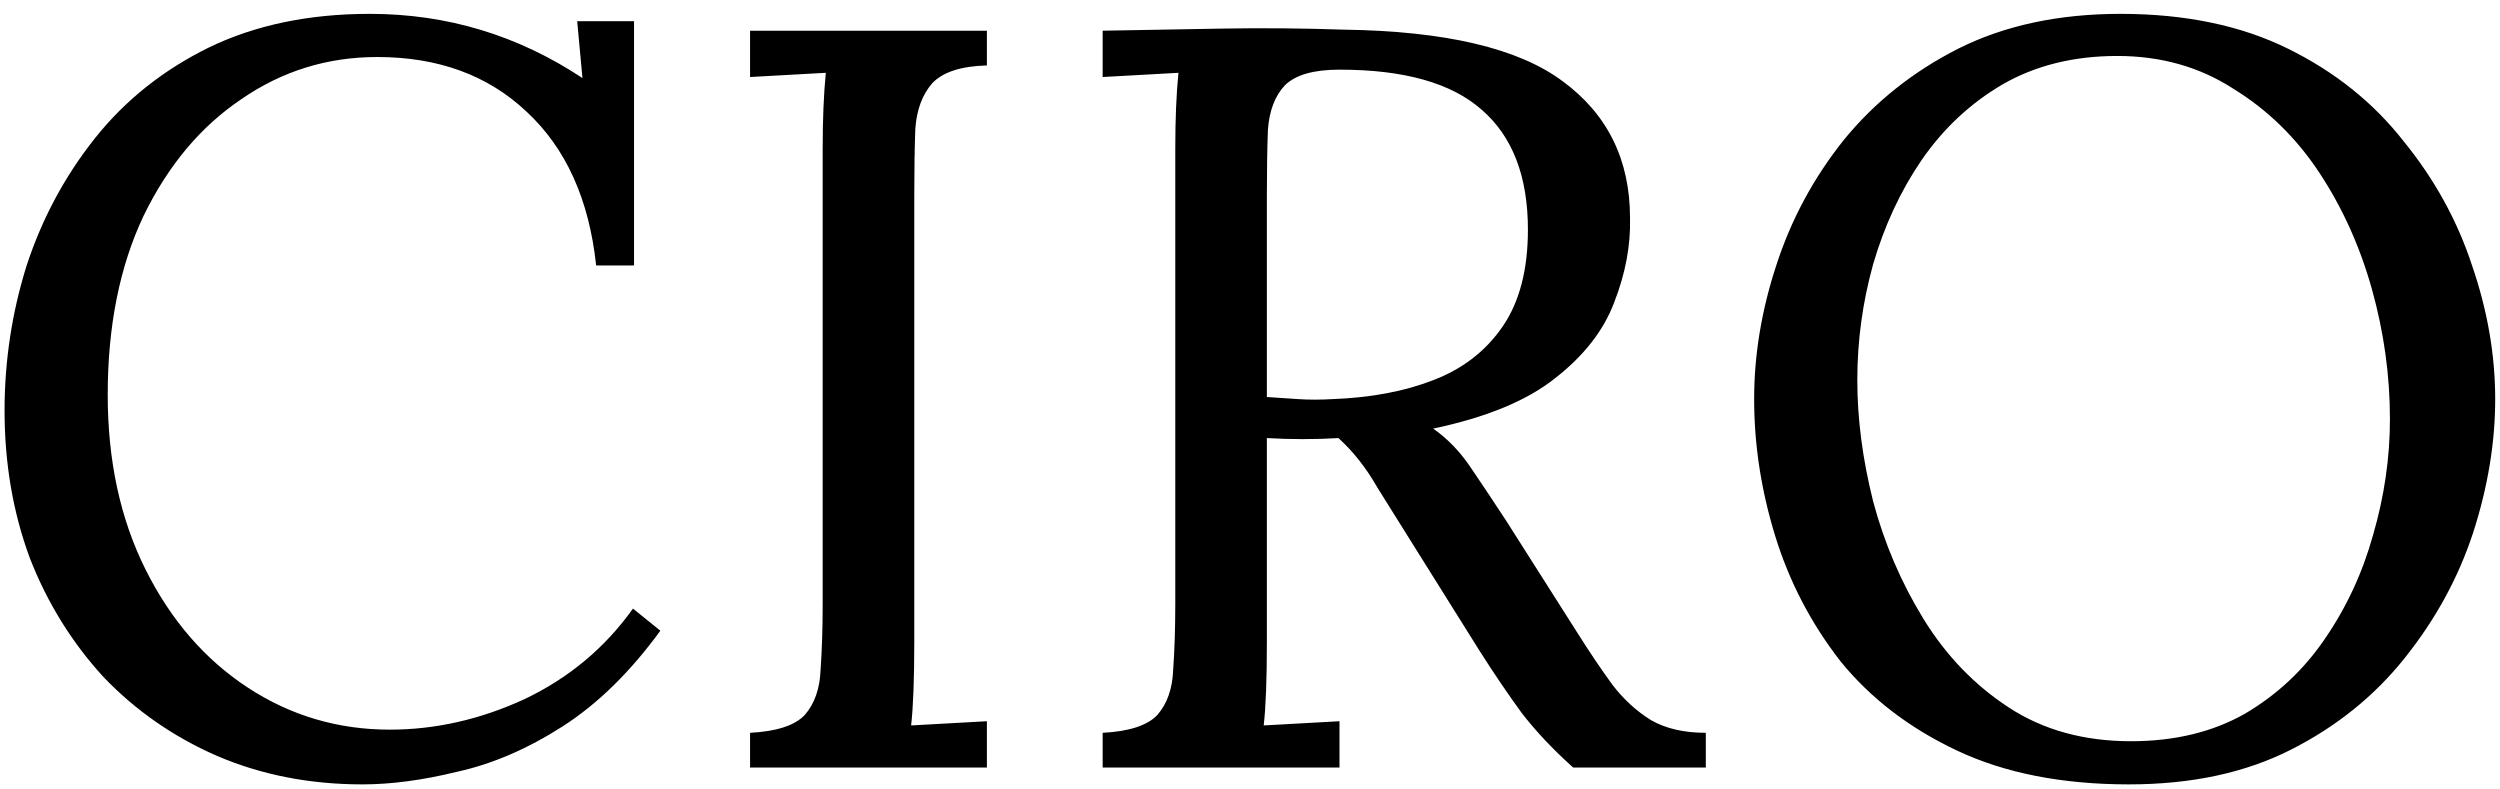 <svg width="114" height="36" viewBox="0 0 114 36" fill="none" xmlns="http://www.w3.org/2000/svg">
<path d="M27.184 12.104C26.864 9.096 25.808 6.76 24.016 5.096C22.256 3.432 19.984 2.6 17.2 2.6C14.928 2.6 12.864 3.24 11.008 4.52C9.152 5.768 7.664 7.544 6.544 9.848C5.456 12.152 4.912 14.872 4.912 18.008C4.912 21.016 5.488 23.672 6.64 25.976C7.792 28.28 9.344 30.072 11.296 31.352C13.248 32.632 15.408 33.272 17.776 33.272C19.856 33.272 21.904 32.808 23.92 31.88C25.936 30.92 27.584 29.544 28.864 27.752L30.112 28.76C28.736 30.648 27.248 32.104 25.648 33.128C24.048 34.152 22.448 34.84 20.848 35.192C19.28 35.576 17.84 35.768 16.528 35.768C14.128 35.768 11.92 35.336 9.904 34.472C7.92 33.608 6.192 32.408 4.72 30.872C3.28 29.304 2.16 27.496 1.36 25.448C0.592 23.368 0.208 21.128 0.208 18.728C0.208 16.456 0.544 14.248 1.216 12.104C1.92 9.96 2.96 8.024 4.336 6.296C5.712 4.568 7.44 3.192 9.52 2.168C11.632 1.144 14.08 0.632 16.864 0.632C20.384 0.632 23.616 1.608 26.56 3.56L26.32 0.968H28.912V12.104H27.184ZM45.002 2.984C43.819 3.016 42.986 3.288 42.507 3.8C42.059 4.312 41.803 5 41.739 5.864C41.706 6.728 41.691 7.736 41.691 8.888V29.288C41.691 30.984 41.642 32.248 41.547 33.08C42.123 33.048 42.699 33.016 43.275 32.984C43.85 32.952 44.426 32.92 45.002 32.888V35H34.203V33.416C35.419 33.352 36.251 33.08 36.699 32.6C37.147 32.088 37.386 31.4 37.419 30.536C37.483 29.64 37.514 28.632 37.514 27.512V6.776C37.514 5.432 37.562 4.28 37.658 3.32C37.083 3.352 36.507 3.384 35.931 3.416C35.355 3.448 34.779 3.48 34.203 3.512V1.4H45.002V2.984ZM50.281 35V33.416C51.497 33.352 52.329 33.08 52.777 32.6C53.225 32.088 53.465 31.4 53.497 30.536C53.561 29.64 53.593 28.632 53.593 27.512V6.776C53.593 5.432 53.641 4.28 53.737 3.32C53.161 3.352 52.585 3.384 52.009 3.416C51.433 3.448 50.857 3.48 50.281 3.512V1.4C52.073 1.368 53.881 1.336 55.705 1.304C57.561 1.272 59.417 1.288 61.273 1.352C65.913 1.416 69.241 2.2 71.257 3.704C73.305 5.208 74.329 7.288 74.329 9.944C74.361 11.192 74.121 12.472 73.609 13.784C73.129 15.064 72.233 16.216 70.921 17.24C69.641 18.264 67.785 19.032 65.353 19.544C65.993 19.992 66.553 20.568 67.033 21.272C67.513 21.976 68.057 22.792 68.665 23.72L71.929 28.856C72.473 29.72 73.001 30.504 73.513 31.208C74.025 31.88 74.617 32.424 75.289 32.84C75.961 33.224 76.793 33.416 77.785 33.416V35H71.737C70.809 34.168 70.025 33.336 69.385 32.504C68.777 31.672 68.137 30.728 67.465 29.672L64.249 24.536C63.833 23.864 63.353 23.096 62.809 22.232C62.297 21.336 61.705 20.584 61.033 19.976C60.521 20.008 59.977 20.024 59.401 20.024C58.857 20.024 58.313 20.008 57.769 19.976V29.288C57.769 30.984 57.721 32.248 57.625 33.08C58.201 33.048 58.777 33.016 59.353 32.984C59.929 32.952 60.505 32.92 61.081 32.888V35H50.281ZM60.745 18.2C62.505 18.136 64.041 17.848 65.353 17.336C66.697 16.824 67.753 16.008 68.521 14.888C69.289 13.768 69.673 12.296 69.673 10.472C69.673 8.04 68.969 6.216 67.561 5C66.185 3.784 64.025 3.176 61.081 3.176C59.897 3.176 59.065 3.416 58.585 3.896C58.137 4.376 57.881 5.048 57.817 5.912C57.785 6.744 57.769 7.736 57.769 8.888V18.104C58.281 18.136 58.761 18.168 59.209 18.2C59.689 18.232 60.201 18.232 60.745 18.2ZM97.077 35.768C94.037 35.768 91.429 35.256 89.253 34.232C87.077 33.208 85.301 31.848 83.925 30.152C82.581 28.424 81.589 26.52 80.949 24.44C80.309 22.36 79.989 20.28 79.989 18.2C79.989 16.184 80.325 14.152 80.997 12.104C81.669 10.024 82.693 8.12 84.069 6.392C85.477 4.664 87.221 3.272 89.301 2.216C91.413 1.16 93.877 0.632 96.693 0.632C99.637 0.632 102.181 1.16 104.325 2.216C106.469 3.272 108.229 4.68 109.605 6.44C111.013 8.168 112.053 10.056 112.725 12.104C113.429 14.152 113.781 16.184 113.781 18.2C113.781 20.184 113.445 22.216 112.773 24.296C112.101 26.344 111.061 28.248 109.653 30.008C108.277 31.736 106.549 33.128 104.469 34.184C102.389 35.24 99.925 35.768 97.077 35.768ZM97.173 33.8C99.157 33.8 100.885 33.384 102.357 32.552C103.829 31.688 105.045 30.552 106.005 29.144C106.997 27.704 107.733 26.12 108.213 24.392C108.725 22.632 108.981 20.872 108.981 19.112C108.981 17.128 108.709 15.16 108.165 13.208C107.621 11.256 106.821 9.48 105.765 7.88C104.709 6.28 103.397 5 101.829 4.04C100.293 3.048 98.533 2.552 96.549 2.552C94.565 2.552 92.821 2.984 91.317 3.848C89.845 4.712 88.613 5.864 87.621 7.304C86.661 8.712 85.925 10.296 85.413 12.056C84.933 13.784 84.693 15.544 84.693 17.336C84.693 19.096 84.933 20.936 85.413 22.856C85.925 24.776 86.693 26.568 87.717 28.232C88.741 29.896 90.037 31.24 91.605 32.264C93.173 33.288 95.029 33.8 97.173 33.8Z" fill="black"/>
</svg>

